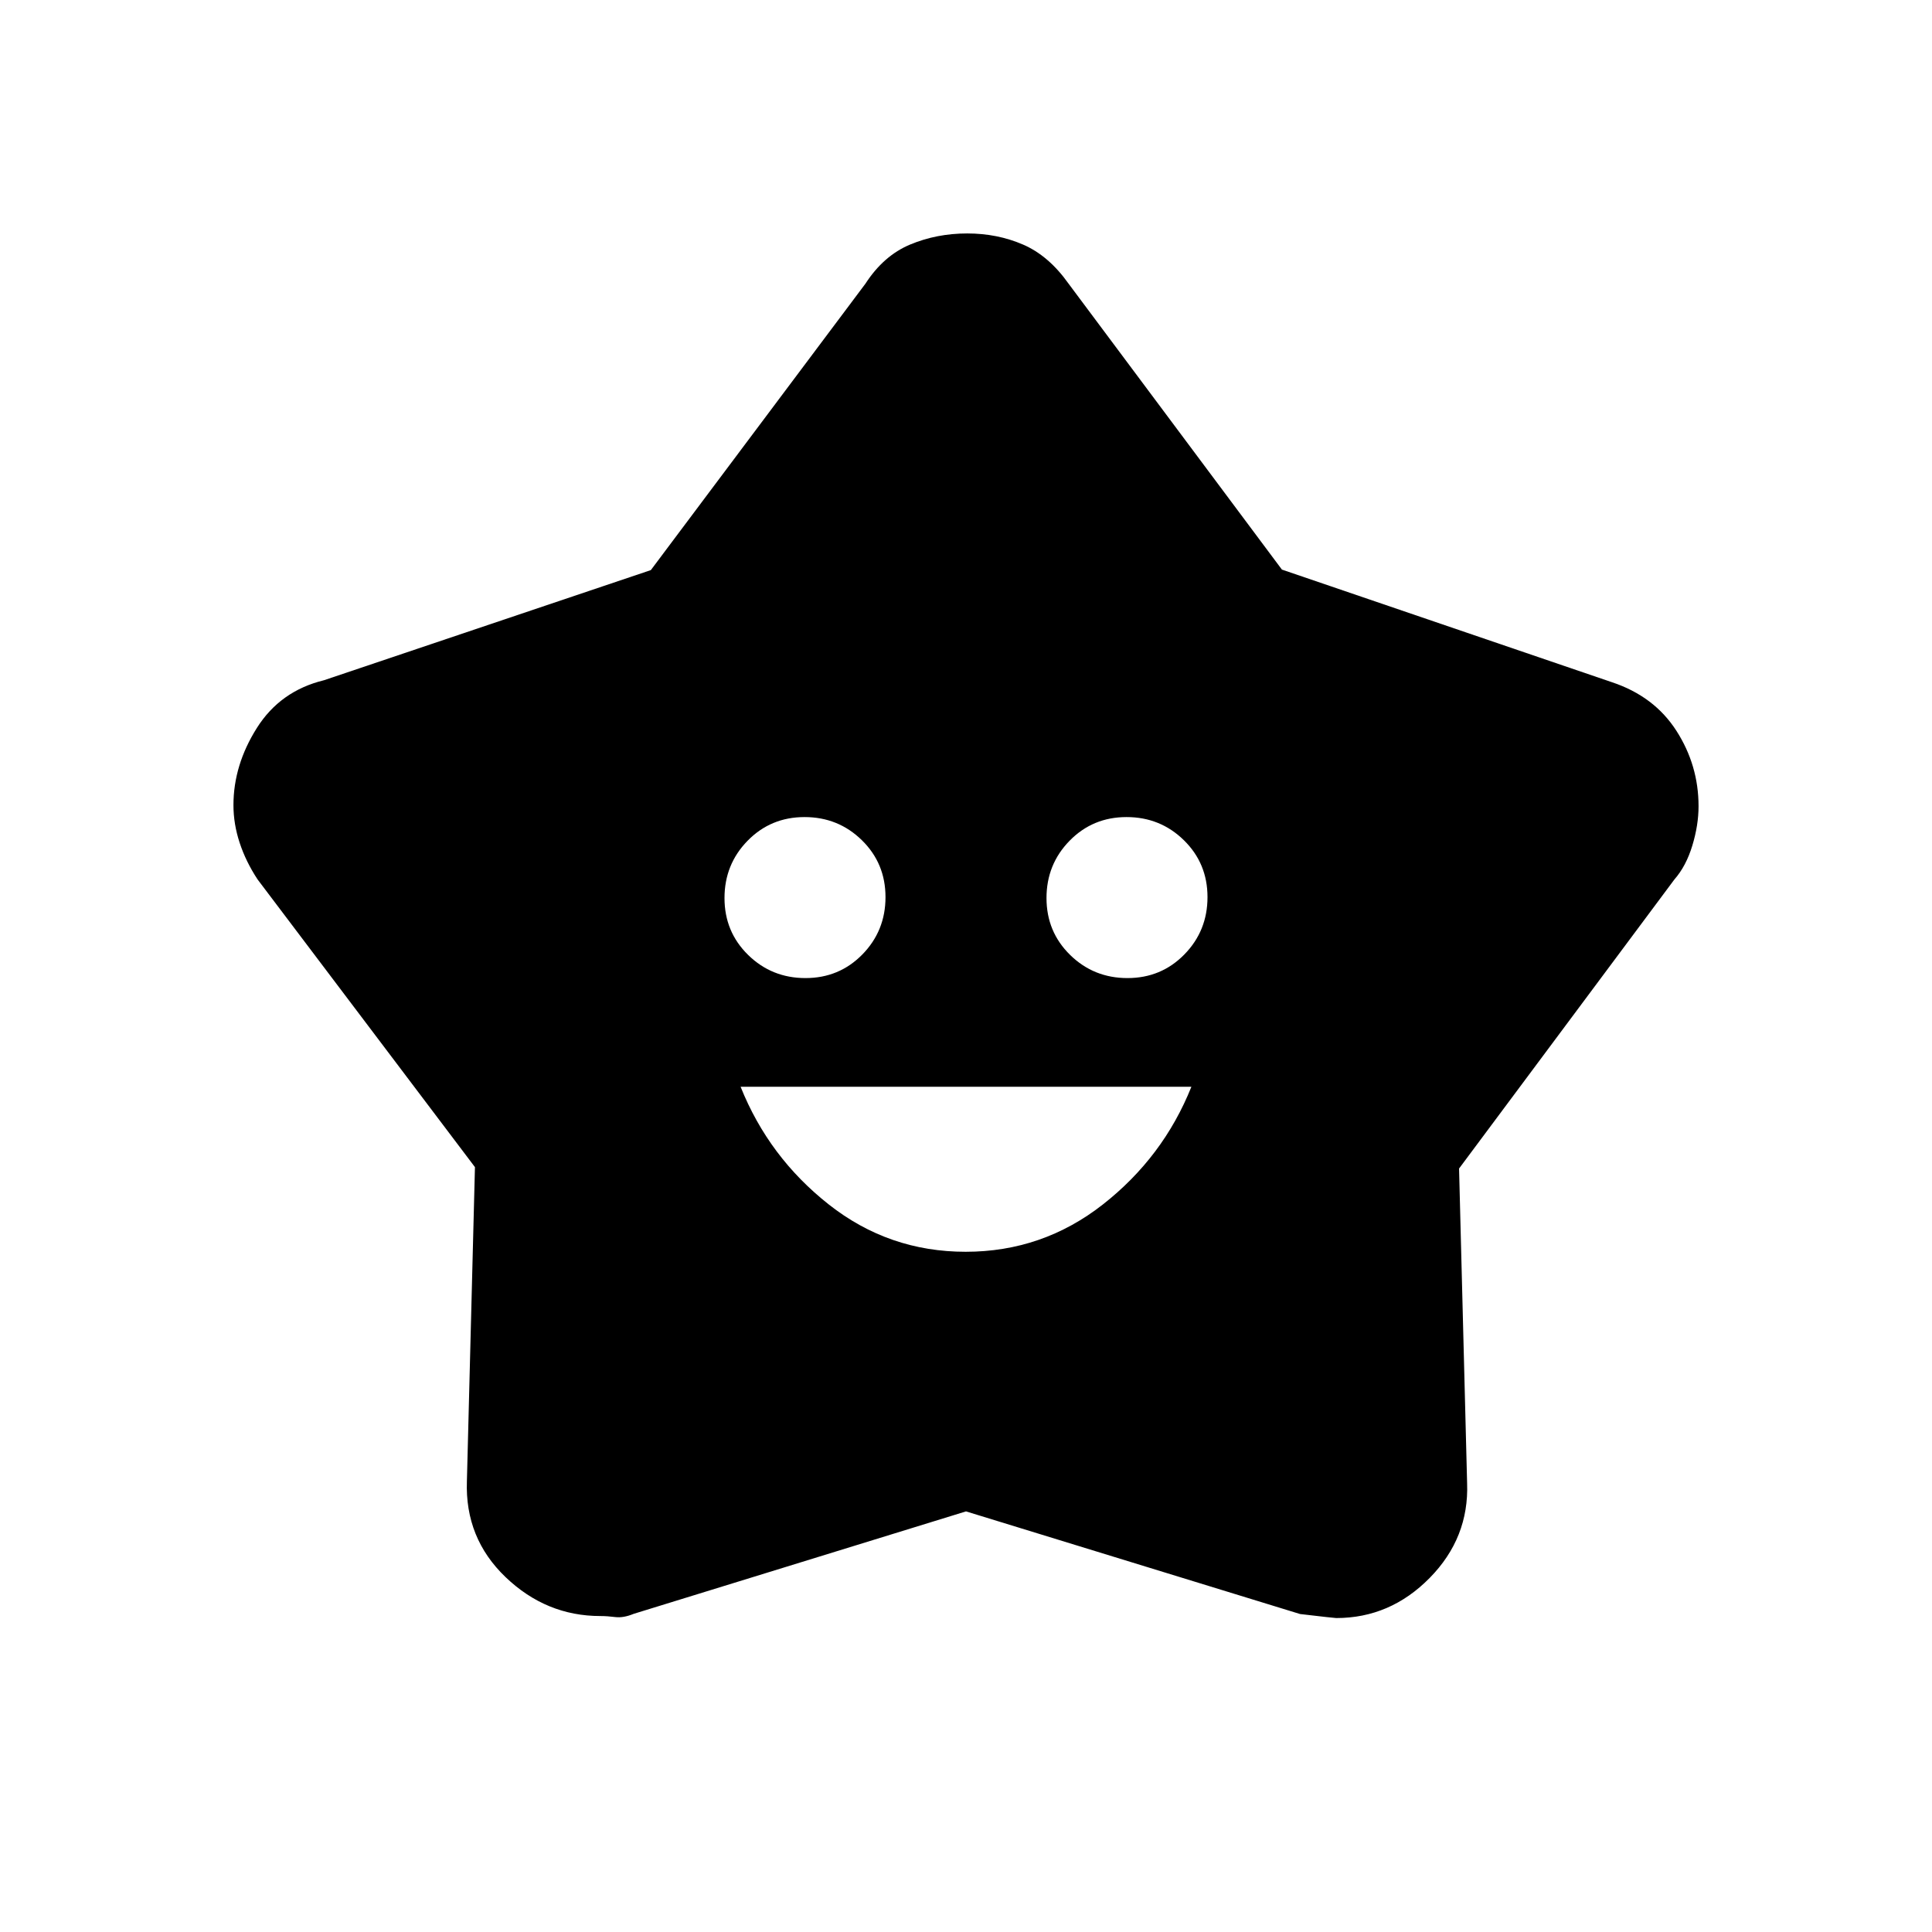 <svg xmlns="http://www.w3.org/2000/svg" height="48" viewBox="0 -960 960 960" width="48"><path d="M479.825-338Q518-338 548-361.5t44-58.5H368q14 35 43.825 58.5 29.824 23.5 68 23.5Zm-79.59-136Q417-474 428.5-485.735q11.5-11.736 11.5-28.5Q440-531 428.265-542.5q-11.736-11.5-28.5-11.5Q383-554 371.5-542.265q-11.5 11.736-11.5 28.5Q360-497 371.735-485.5q11.736 11.5 28.5 11.5Zm160 0Q577-474 588.5-485.735q11.5-11.736 11.5-28.5Q600-531 588.265-542.5q-11.736-11.5-28.5-11.5Q543-554 531.5-542.265q-11.5 11.736-11.5 28.5Q520-497 531.735-485.5q11.736 11.5 28.5 11.5ZM323.397-676.718 430-819q9.033-13.968 22.231-19.484Q465.428-844 480.626-844q14.912 0 27.695 5.516Q521.105-832.968 531-819l105.972 142.025L801-621q21 7 32 24.13 11 17.129 11 37.478 0 9.392-3.1 19.592T832-523L725-379.362 729-223q1 27.145-18.604 47.072Q690.792-156 663.97-156q-.97 0-17.97-2l-166-51-165.111 50.903q-5.143 2.116-9.166 1.606-4.023-.509-7.376-.509-26.947 0-47.147-19.349Q231-195.699 232-224l4-156.062L128-523q-5.8-8.787-8.9-18.175-3.1-9.388-3.1-18.776 0-19.88 11.627-38.315Q139.255-616.702 161-622l162.397-54.718Z"/></svg>